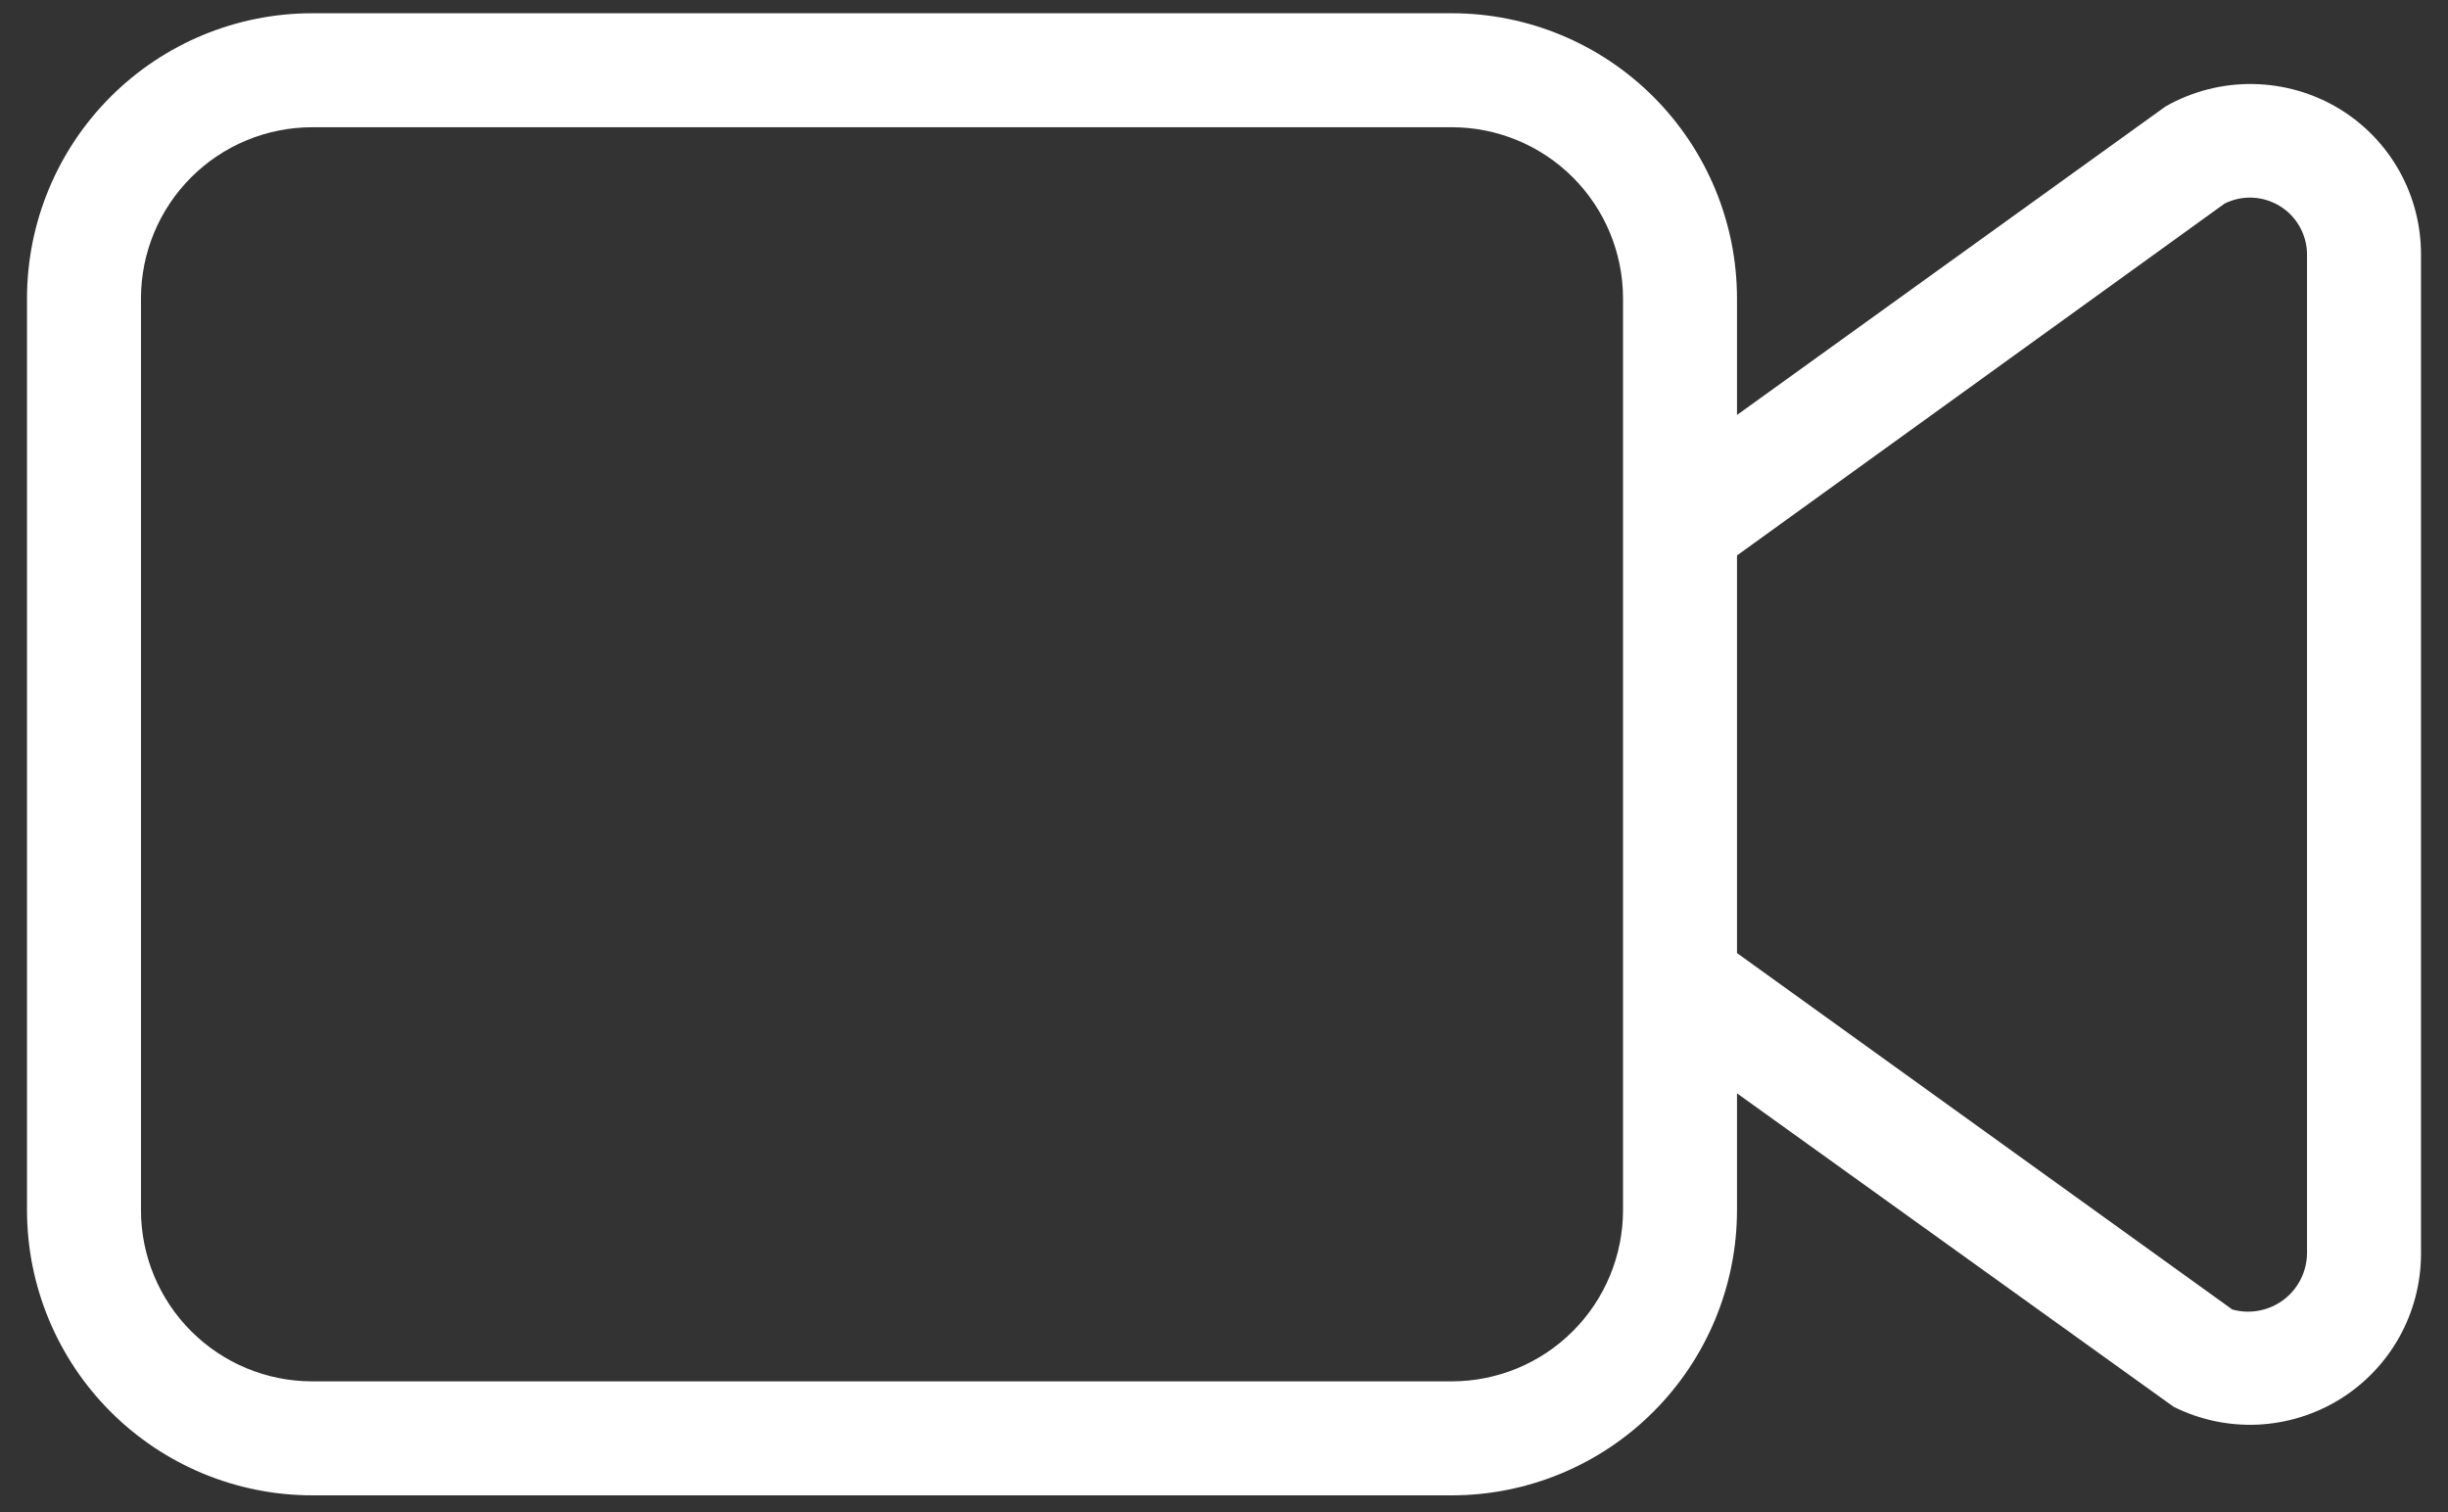 <svg width="34" height="21" viewBox="0 0 34 21" fill="none" xmlns="http://www.w3.org/2000/svg">
<rect x="0" y="0" width="34" height="21" fill="#333333" stroke="none"/>
<path d="M32.499 1.516C32.135 1.294 31.72 1.174 31.294 1.167C30.869 1.16 30.45 1.267 30.079 1.477L24.125 5.763V4.142C24.124 3.092 23.706 2.086 22.964 1.344C22.222 0.602 21.216 0.185 20.167 0.184H4.333C3.284 0.185 2.278 0.602 1.536 1.344C0.794 2.086 0.376 3.092 0.375 4.142V16.809C0.376 17.858 0.794 18.864 1.536 19.606C2.278 20.348 3.284 20.766 4.333 20.767H20.167C21.216 20.766 22.222 20.348 22.964 19.606C23.706 18.864 24.124 17.858 24.125 16.809V15.184L30.189 19.537C30.551 19.718 30.953 19.803 31.357 19.785C31.762 19.766 32.154 19.645 32.499 19.432C32.843 19.219 33.127 18.922 33.324 18.569C33.521 18.215 33.625 17.817 33.625 17.412V3.536C33.626 3.131 33.523 2.732 33.326 2.378C33.129 2.025 32.844 1.727 32.499 1.516ZM22.542 16.809C22.541 17.438 22.291 18.042 21.845 18.487C21.4 18.933 20.796 19.183 20.167 19.184H4.333C3.704 19.183 3.1 18.933 2.655 18.487C2.209 18.042 1.959 17.438 1.958 16.809V4.142C1.959 3.512 2.209 2.909 2.655 2.463C3.1 2.018 3.704 1.768 4.333 1.767H20.167C20.796 1.768 21.4 2.018 21.845 2.463C22.291 2.909 22.541 3.512 22.542 4.142V16.809ZM32.042 17.412C32.039 17.537 32.009 17.66 31.952 17.771C31.895 17.883 31.813 17.979 31.713 18.054C31.613 18.128 31.497 18.179 31.374 18.202C31.251 18.225 31.125 18.22 31.004 18.186L24.125 13.236V7.714L30.896 2.828C31.017 2.767 31.151 2.739 31.285 2.745C31.42 2.751 31.551 2.792 31.666 2.863C31.781 2.933 31.876 3.033 31.941 3.15C32.007 3.268 32.042 3.401 32.042 3.536V17.412Z" fill="white"/>
</svg>
